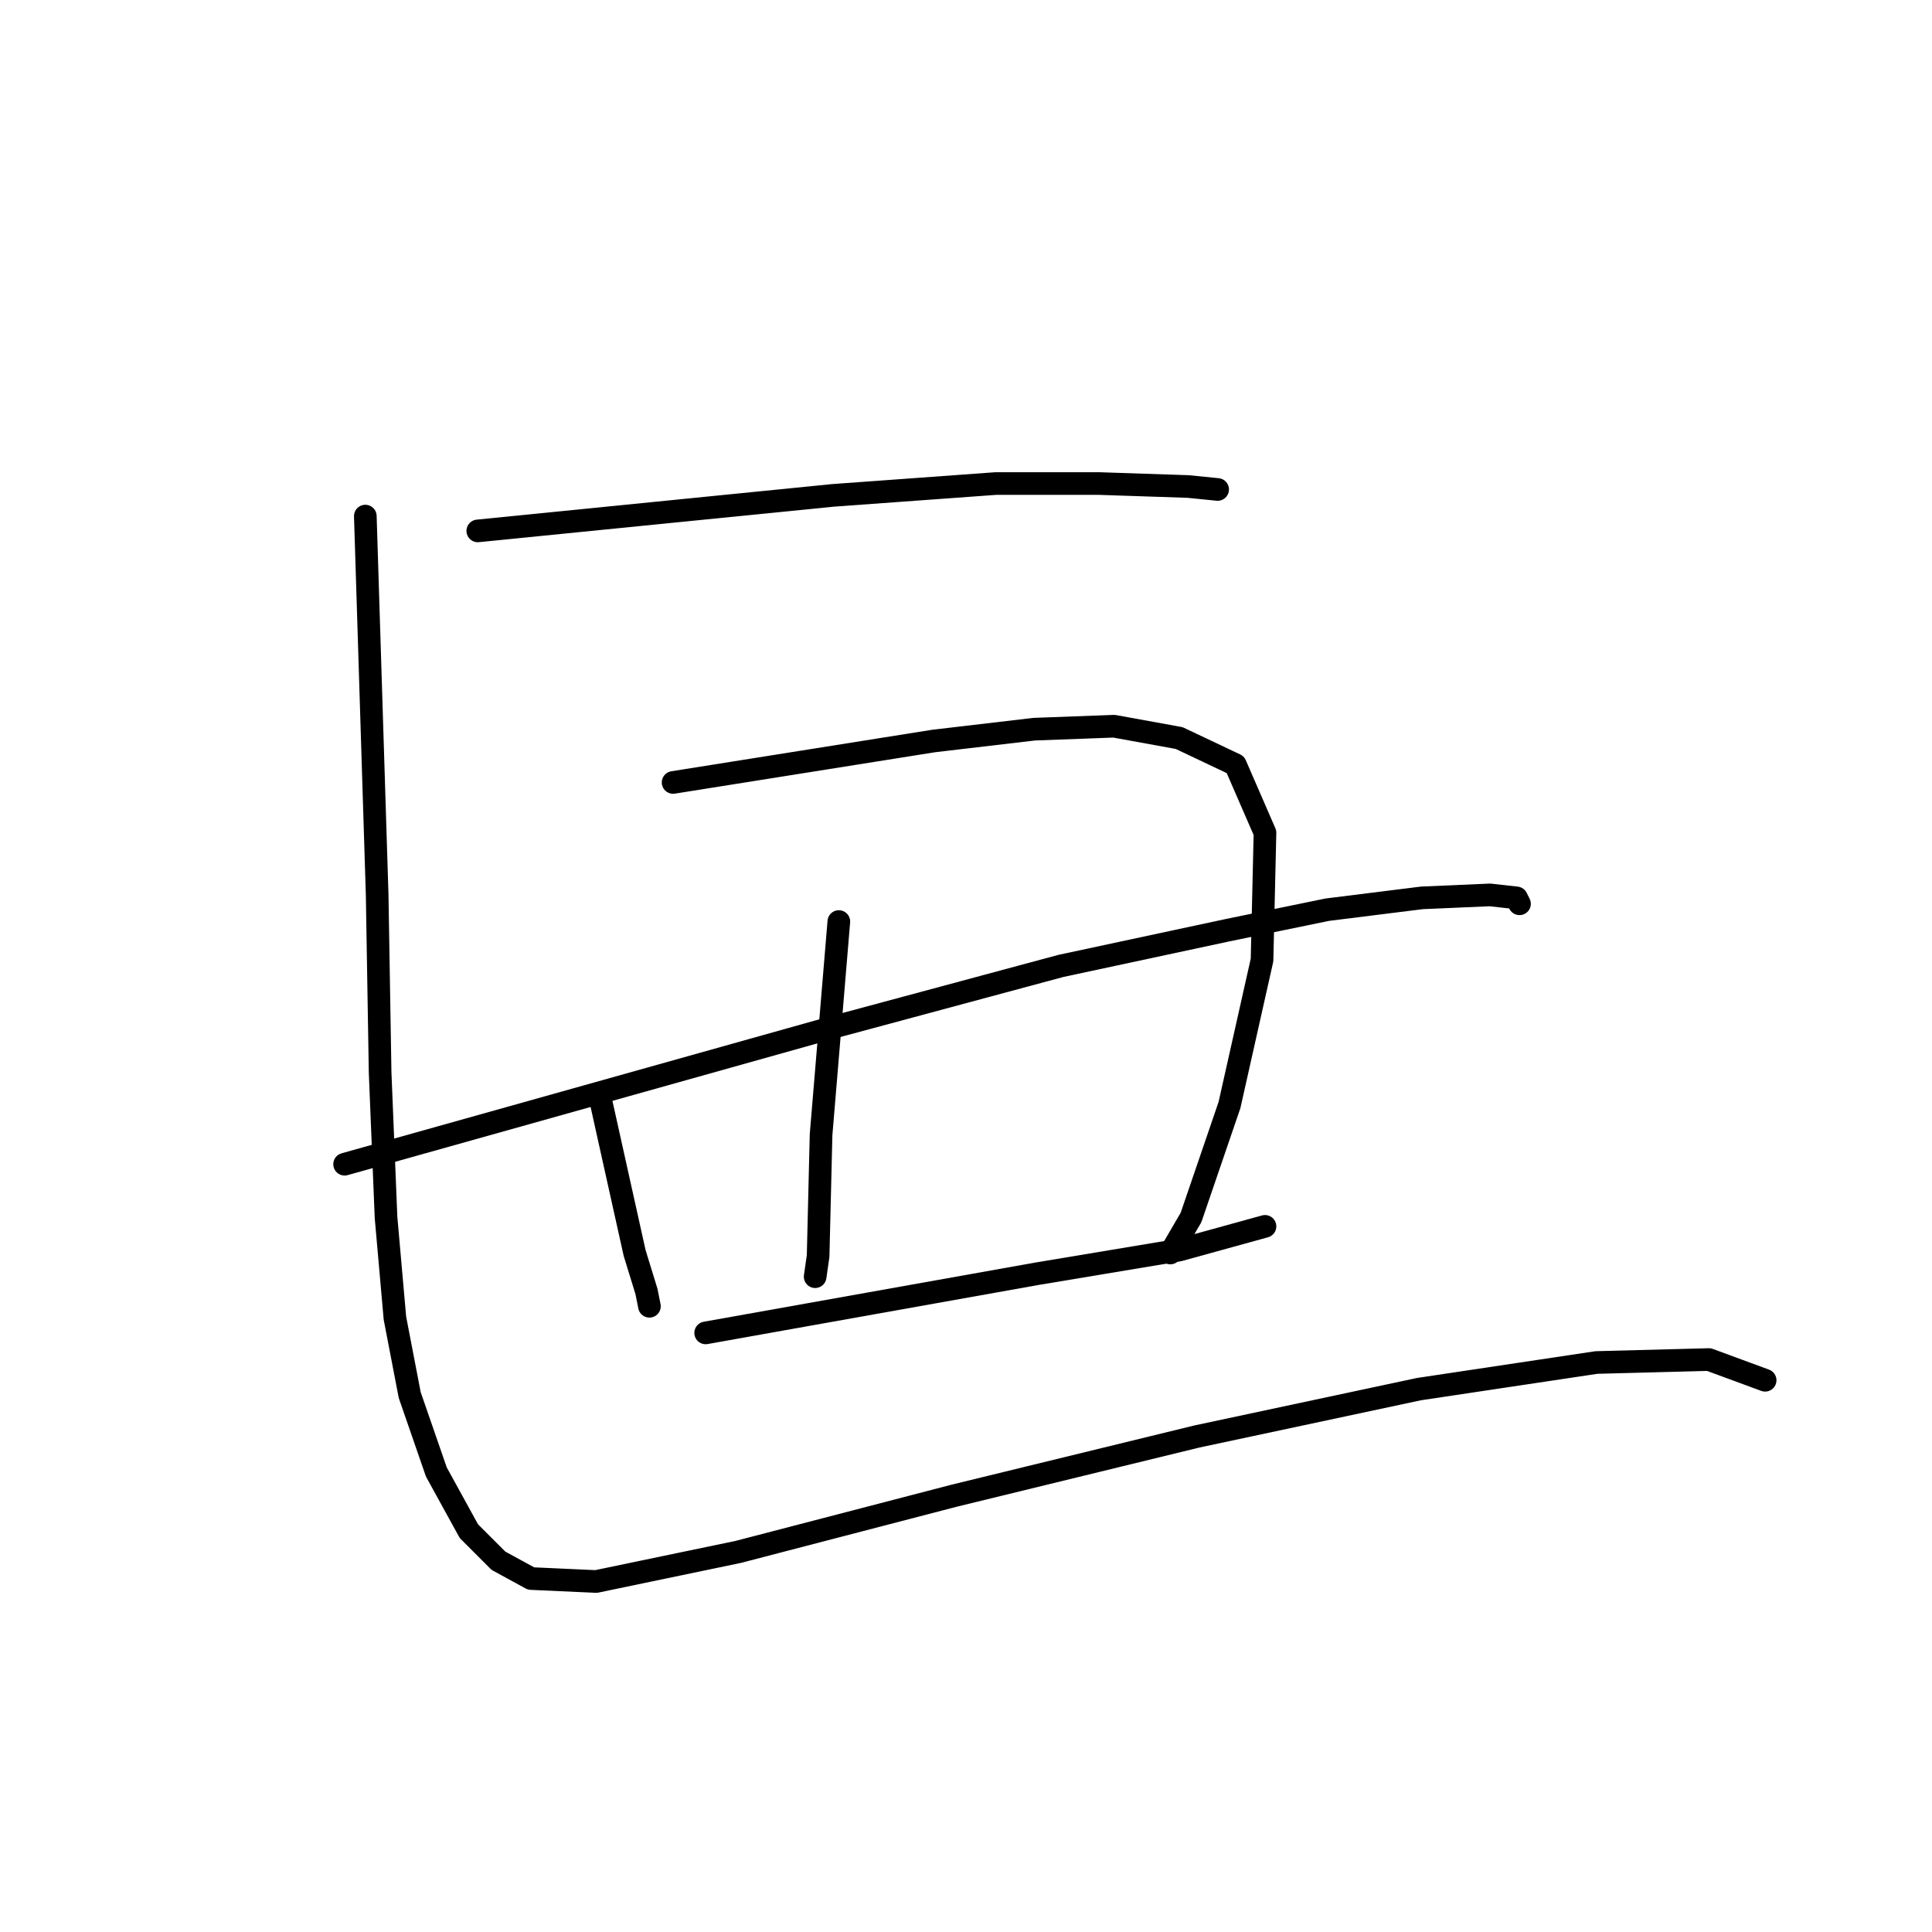 <?xml version="1.0" standalone="no"?>
    <svg width="256" height="256" xmlns="http://www.w3.org/2000/svg" version="1.1">
    <polyline stroke="black" stroke-width="3" stroke-linecap="round" fill="transparent" stroke-linejoin="round" points="63.309 70.347 86.837 67.994 110.366 65.641 131.934 64.073 145.658 64.073 157.423 64.465 161.344 64.857 161.344 64.857 " />
        <polyline stroke="black" stroke-width="3" stroke-linecap="round" fill="transparent" stroke-linejoin="round" points="79.387 144.854 81.739 155.442 84.092 166.03 85.661 171.127 86.053 173.088 86.053 173.088 " />
        <polyline stroke="black" stroke-width="3" stroke-linecap="round" fill="transparent" stroke-linejoin="round" points="89.19 103.679 106.444 100.934 123.699 98.189 137.031 96.621 147.619 96.228 156.246 97.797 163.697 101.326 167.618 110.346 167.226 127.208 162.913 146.422 157.815 161.324 155.07 166.03 155.07 166.03 " />
        <polyline stroke="black" stroke-width="3" stroke-linecap="round" fill="transparent" stroke-linejoin="round" points="111.15 122.11 109.974 136.227 108.797 150.344 108.405 166.422 108.013 169.167 108.013 169.167 " />
        <polyline stroke="black" stroke-width="3" stroke-linecap="round" fill="transparent" stroke-linejoin="round" points="45.663 154.265 77.818 145.246 109.974 136.227 140.561 127.992 162.521 123.286 175.853 120.541 188.402 118.973 197.421 118.58 200.95 118.973 201.342 119.757 201.342 119.757 " />
        <polyline stroke="black" stroke-width="3" stroke-linecap="round" fill="transparent" stroke-linejoin="round" points="93.504 176.617 115.464 172.696 137.423 168.775 156.246 165.637 167.618 162.5 167.618 162.5 " />
        <polyline stroke="black" stroke-width="3" stroke-linecap="round" fill="transparent" stroke-linejoin="round" points="48.407 68.386 49.192 93.483 49.976 118.58 50.368 142.109 51.152 161.324 52.329 174.657 54.29 184.852 57.819 195.048 62.132 202.891 66.054 206.812 70.367 209.165 78.994 209.557 97.817 205.636 126.444 198.185 158.599 190.342 188.01 184.068 211.538 180.539 226.44 180.147 233.89 182.892 233.89 182.892 " />
        </svg>
